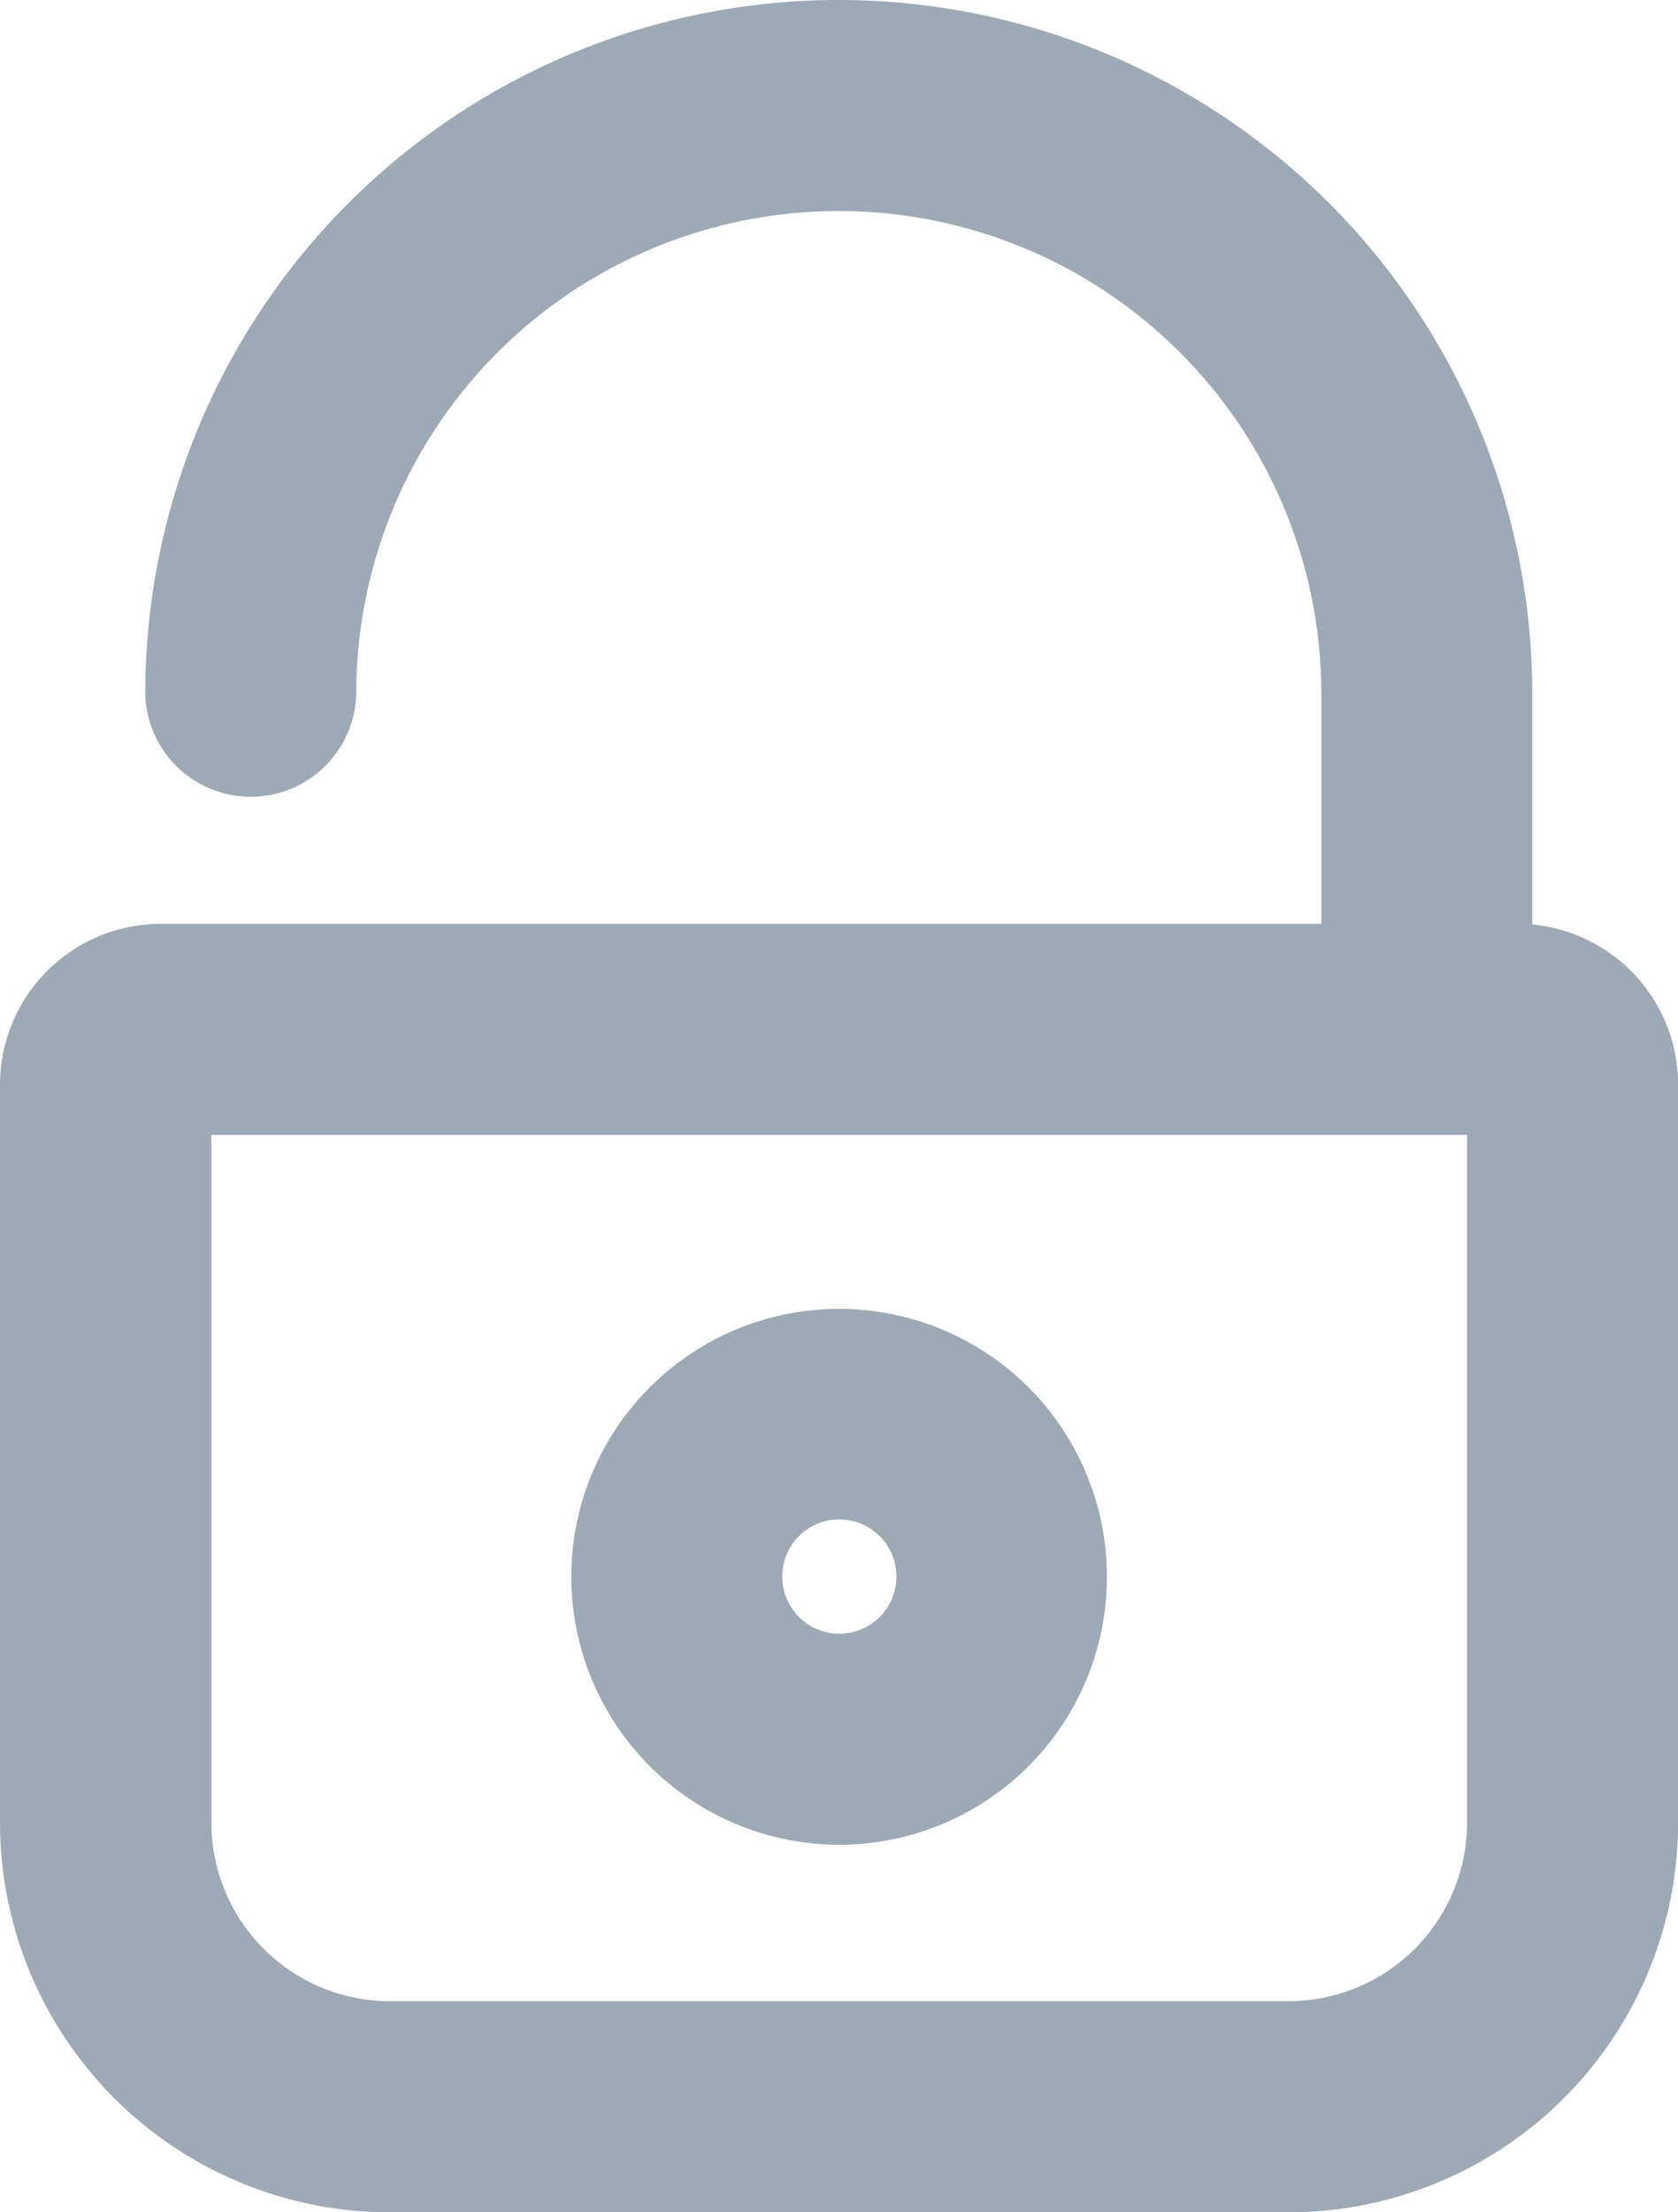 <svg xmlns="http://www.w3.org/2000/svg" width="14.518" height="19.131" viewBox="0 0 14.518 19.131"><defs><style>.a{fill:#9da9b4;stroke:#9da9b4;stroke-width:0.8px;}</style></defs><g transform="translate(0.4 0.4)"><path class="a" d="M73.477,7.989h-.27V5.6a5.6,5.6,0,1,0-11.2,0,.513.513,0,0,0,1.025,0,4.575,4.575,0,0,1,9.15,0V7.989H61.741a.992.992,0,0,0-.991.991v6.383a2.973,2.973,0,0,0,2.969,2.969H71.5a2.973,2.973,0,0,0,2.969-2.969V8.98A.992.992,0,0,0,73.477,7.989Zm-.034,7.373A1.945,1.945,0,0,1,71.5,17.306H63.723a1.945,1.945,0,0,1-1.944-1.944V9.014H73.443v6.348Z" transform="translate(-60.75)"/><path class="a" d="M192.867,301.935a1.917,1.917,0,1,0-1.917-1.917A1.919,1.919,0,0,0,192.867,301.935Zm0-2.813a.894.894,0,1,1-.892.9A.894.894,0,0,1,192.867,299.121Z" transform="translate(-186.007 -286.782)"/></g></svg>